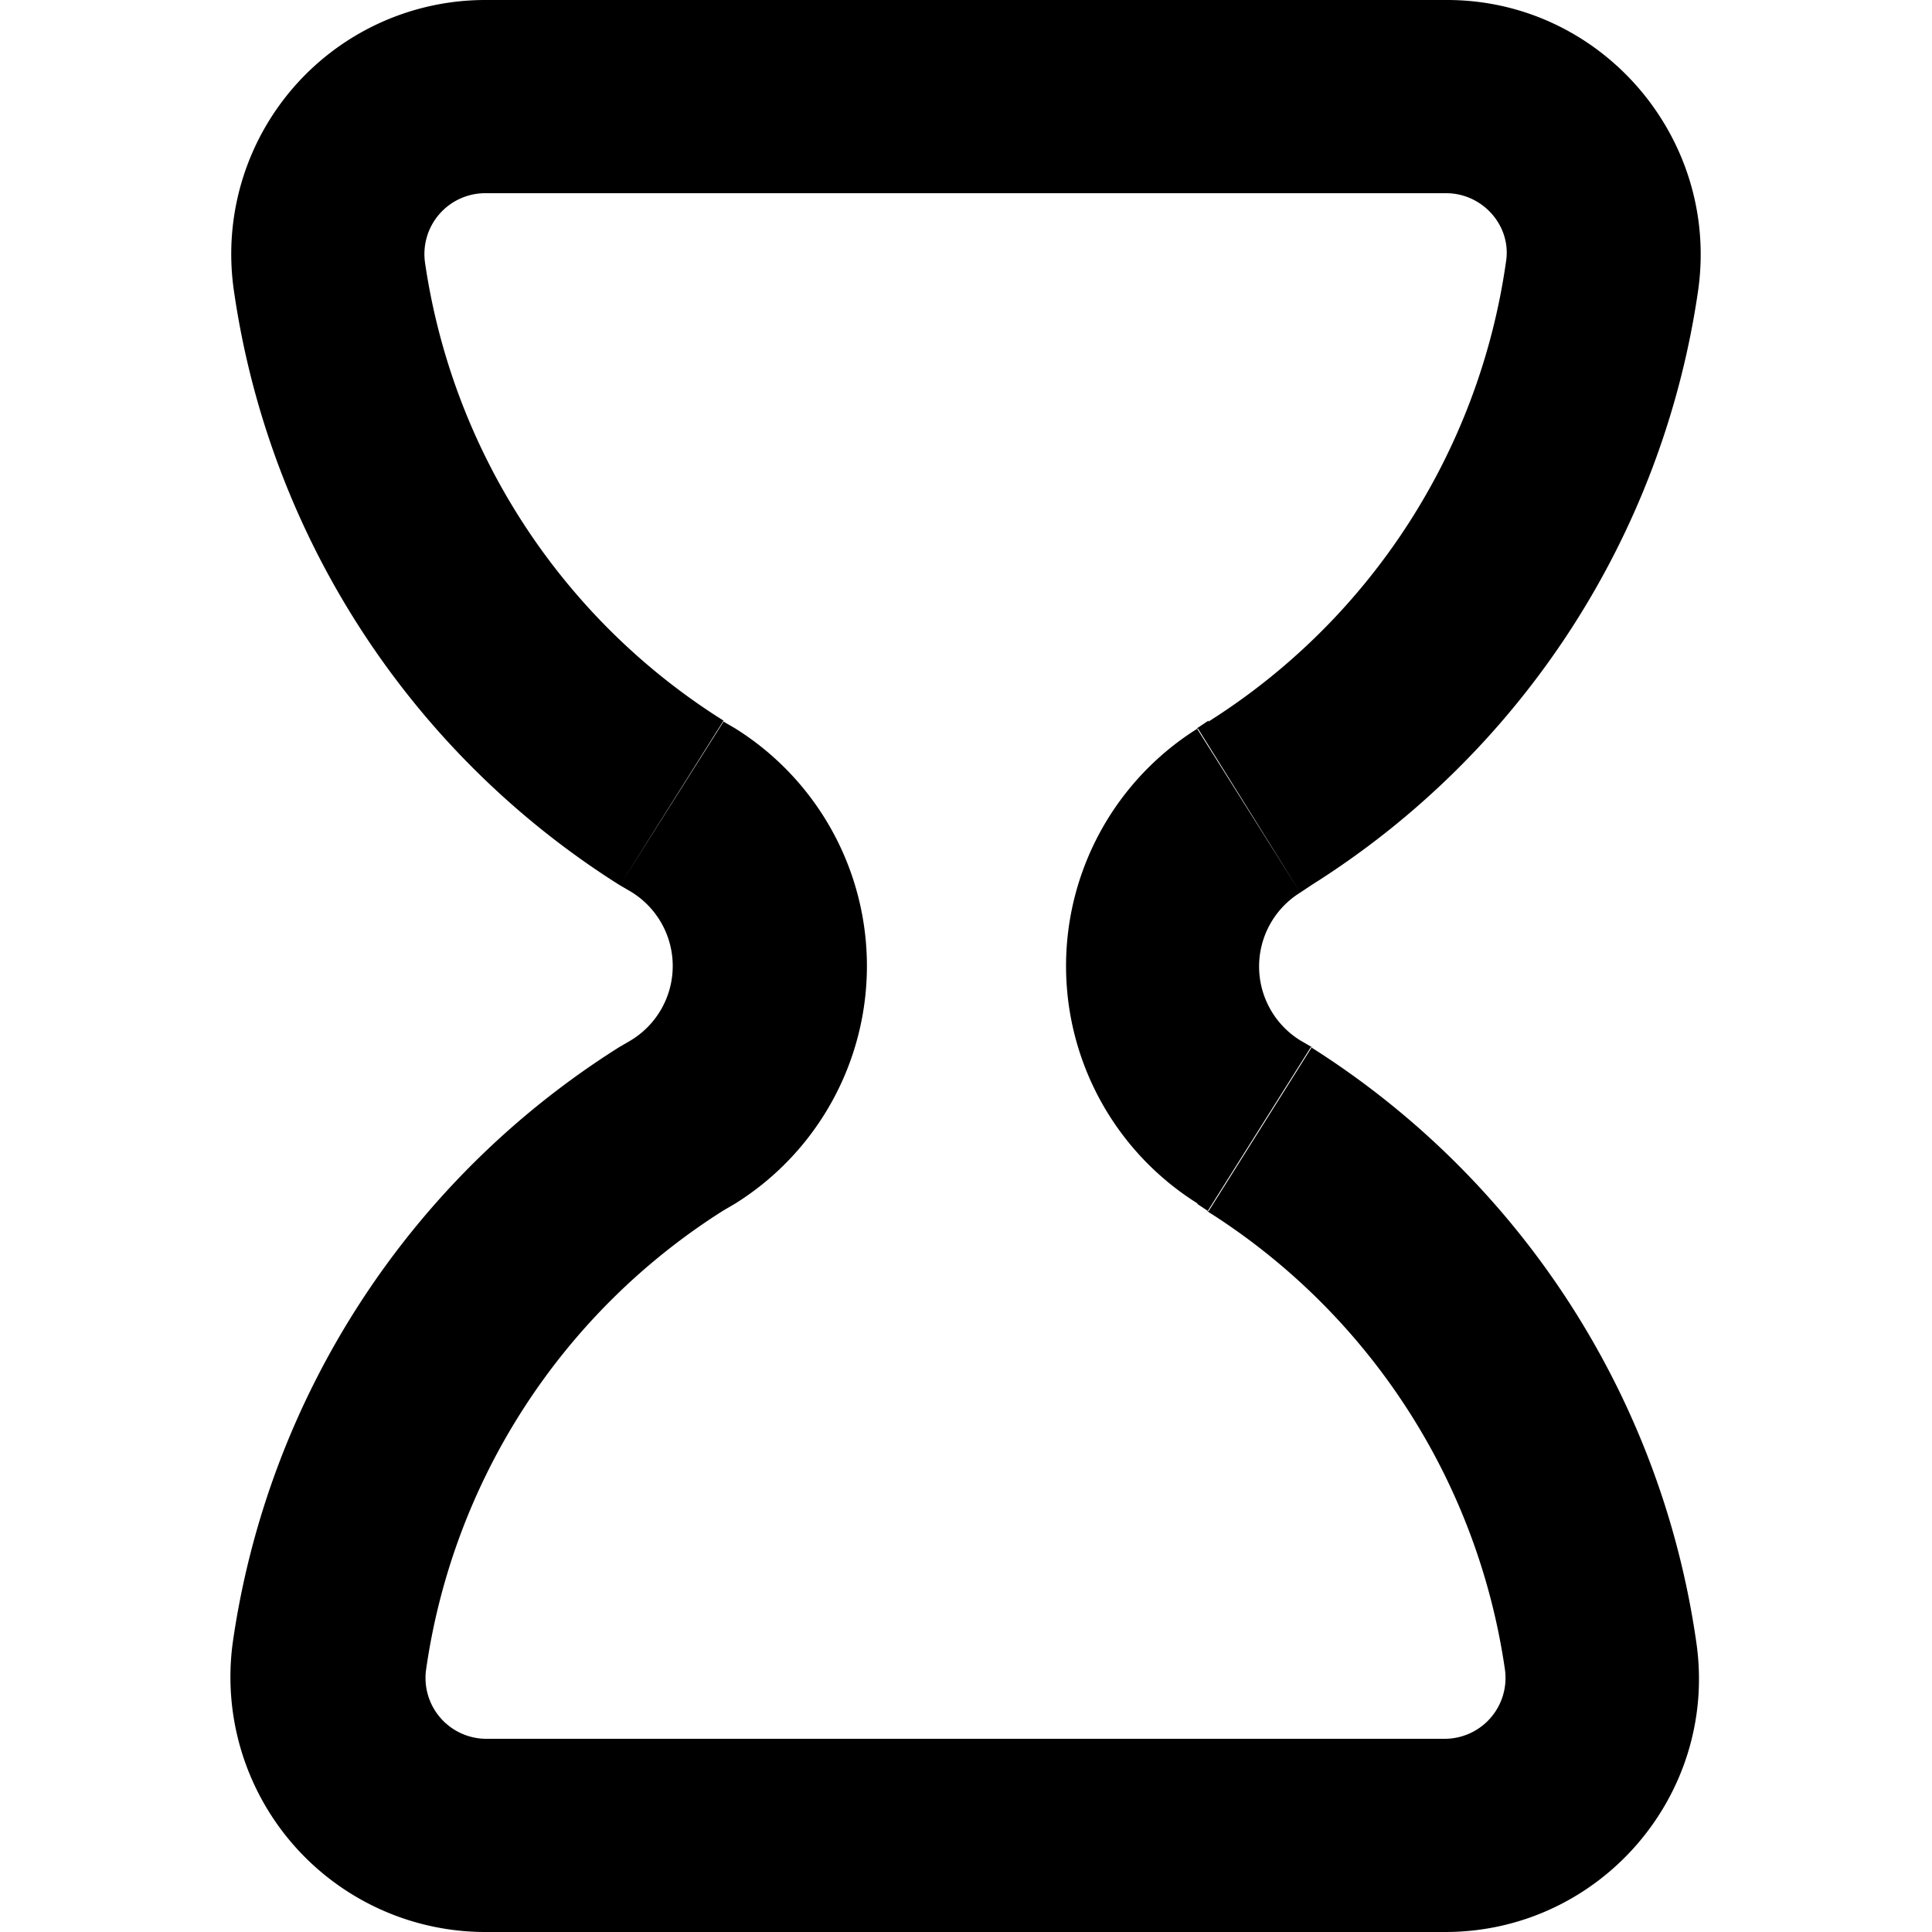 <svg xmlns="http://www.w3.org/2000/svg" viewBox="0 0 20 20" fill="currentColor"><path fill-rule="evenodd" d="M12.4 12.46a2.9 2.9 0 0 1 0-4.92l1.06 1.7a.9.9 0 0 0 0 1.53l.12.07-1.07 1.7-.12-.08Zm.11-5-.12.08 1.07 1.7.12-.08a8.75 8.75 0 0 0 4-6.16c.22-1.58-1.01-3-2.6-3H5.02a2.63 2.63 0 0 0-2.6 3 8.75 8.75 0 0 0 3.99 6.16l.12.07a.9.9 0 0 1 0 1.54l-.12.07a8.75 8.75 0 0 0-4 6.16 2.64 2.64 0 0 0 2.6 3h9.95c1.6 0 2.83-1.42 2.6-3a8.75 8.75 0 0 0-3.99-6.16l-1.07 1.7a6.75 6.75 0 0 1 3.08 4.75.63.63 0 0 1-.62.71H5.03a.63.63 0 0 1-.62-.71 6.75 6.75 0 0 1 3.08-4.76l.12-.07a2.9 2.9 0 0 0 0-4.92l-.12-.07-1.07 1.69 1.07-1.7A6.75 6.75 0 0 1 4.4 2.72.63.63 0 0 1 5.03 2h9.94c.38 0 .68.34.62.71l1.98.29-1.98-.29a6.75 6.75 0 0 1-3.08 4.76Z"/></svg>